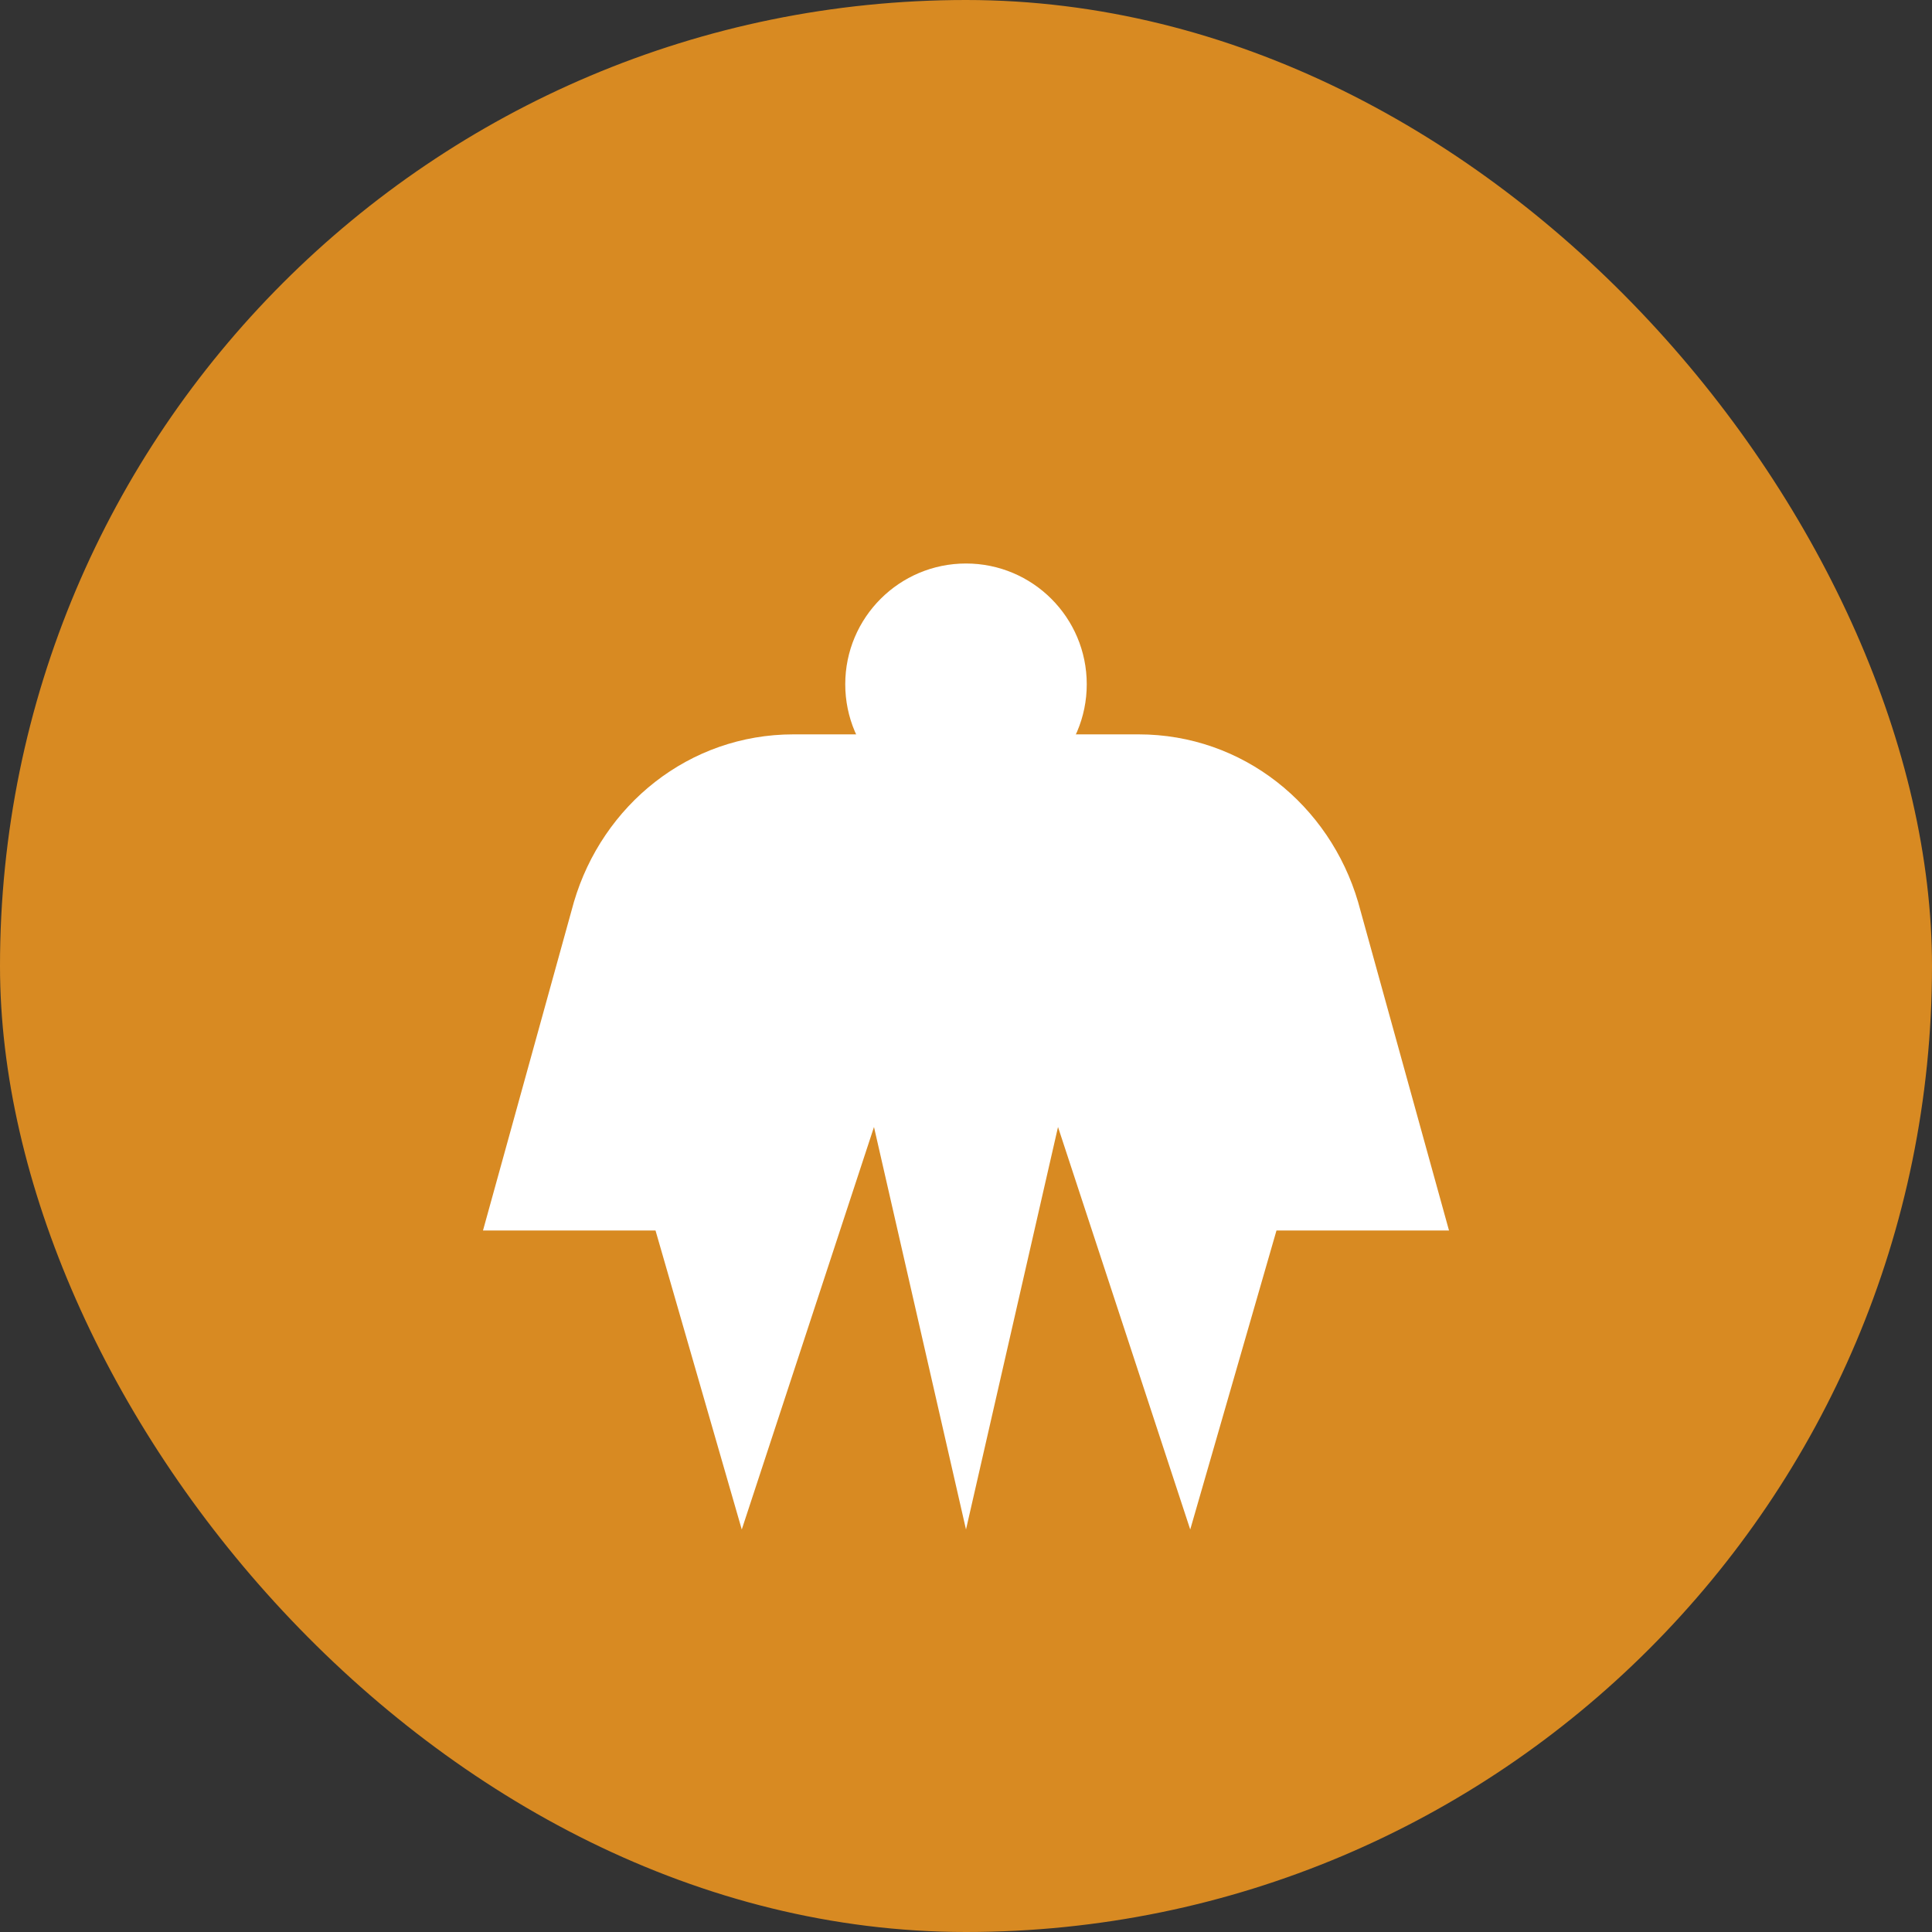 <svg width="48" height="48" viewBox="0 0 48 48" fill="none" xmlns="http://www.w3.org/2000/svg">
  <rect x="0" y="0" width="48" height="48" fill="#333333" stroke="none"/>
  <rect width="48" height="48" rx="24" fill="#D88A22"/>
  <path d="M24 14C22.343 14 21 15.343 21 17C21 18.657 22.343 20 24 20C25.657 20 27 18.657 27 17C27 15.343 25.657 14 24 14Z" fill="white"/>
  <path d="M33.742 22.412C33.034 20.004 30.884 18.245 28.286 18.245H19.714C17.116 18.245 14.966 20.004 14.258 22.412L12 30.571H16.286L18.429 38L21.714 28L24 38L26.286 28L29.571 38L31.714 30.571H36L33.742 22.412Z" fill="white"/>
</svg>
